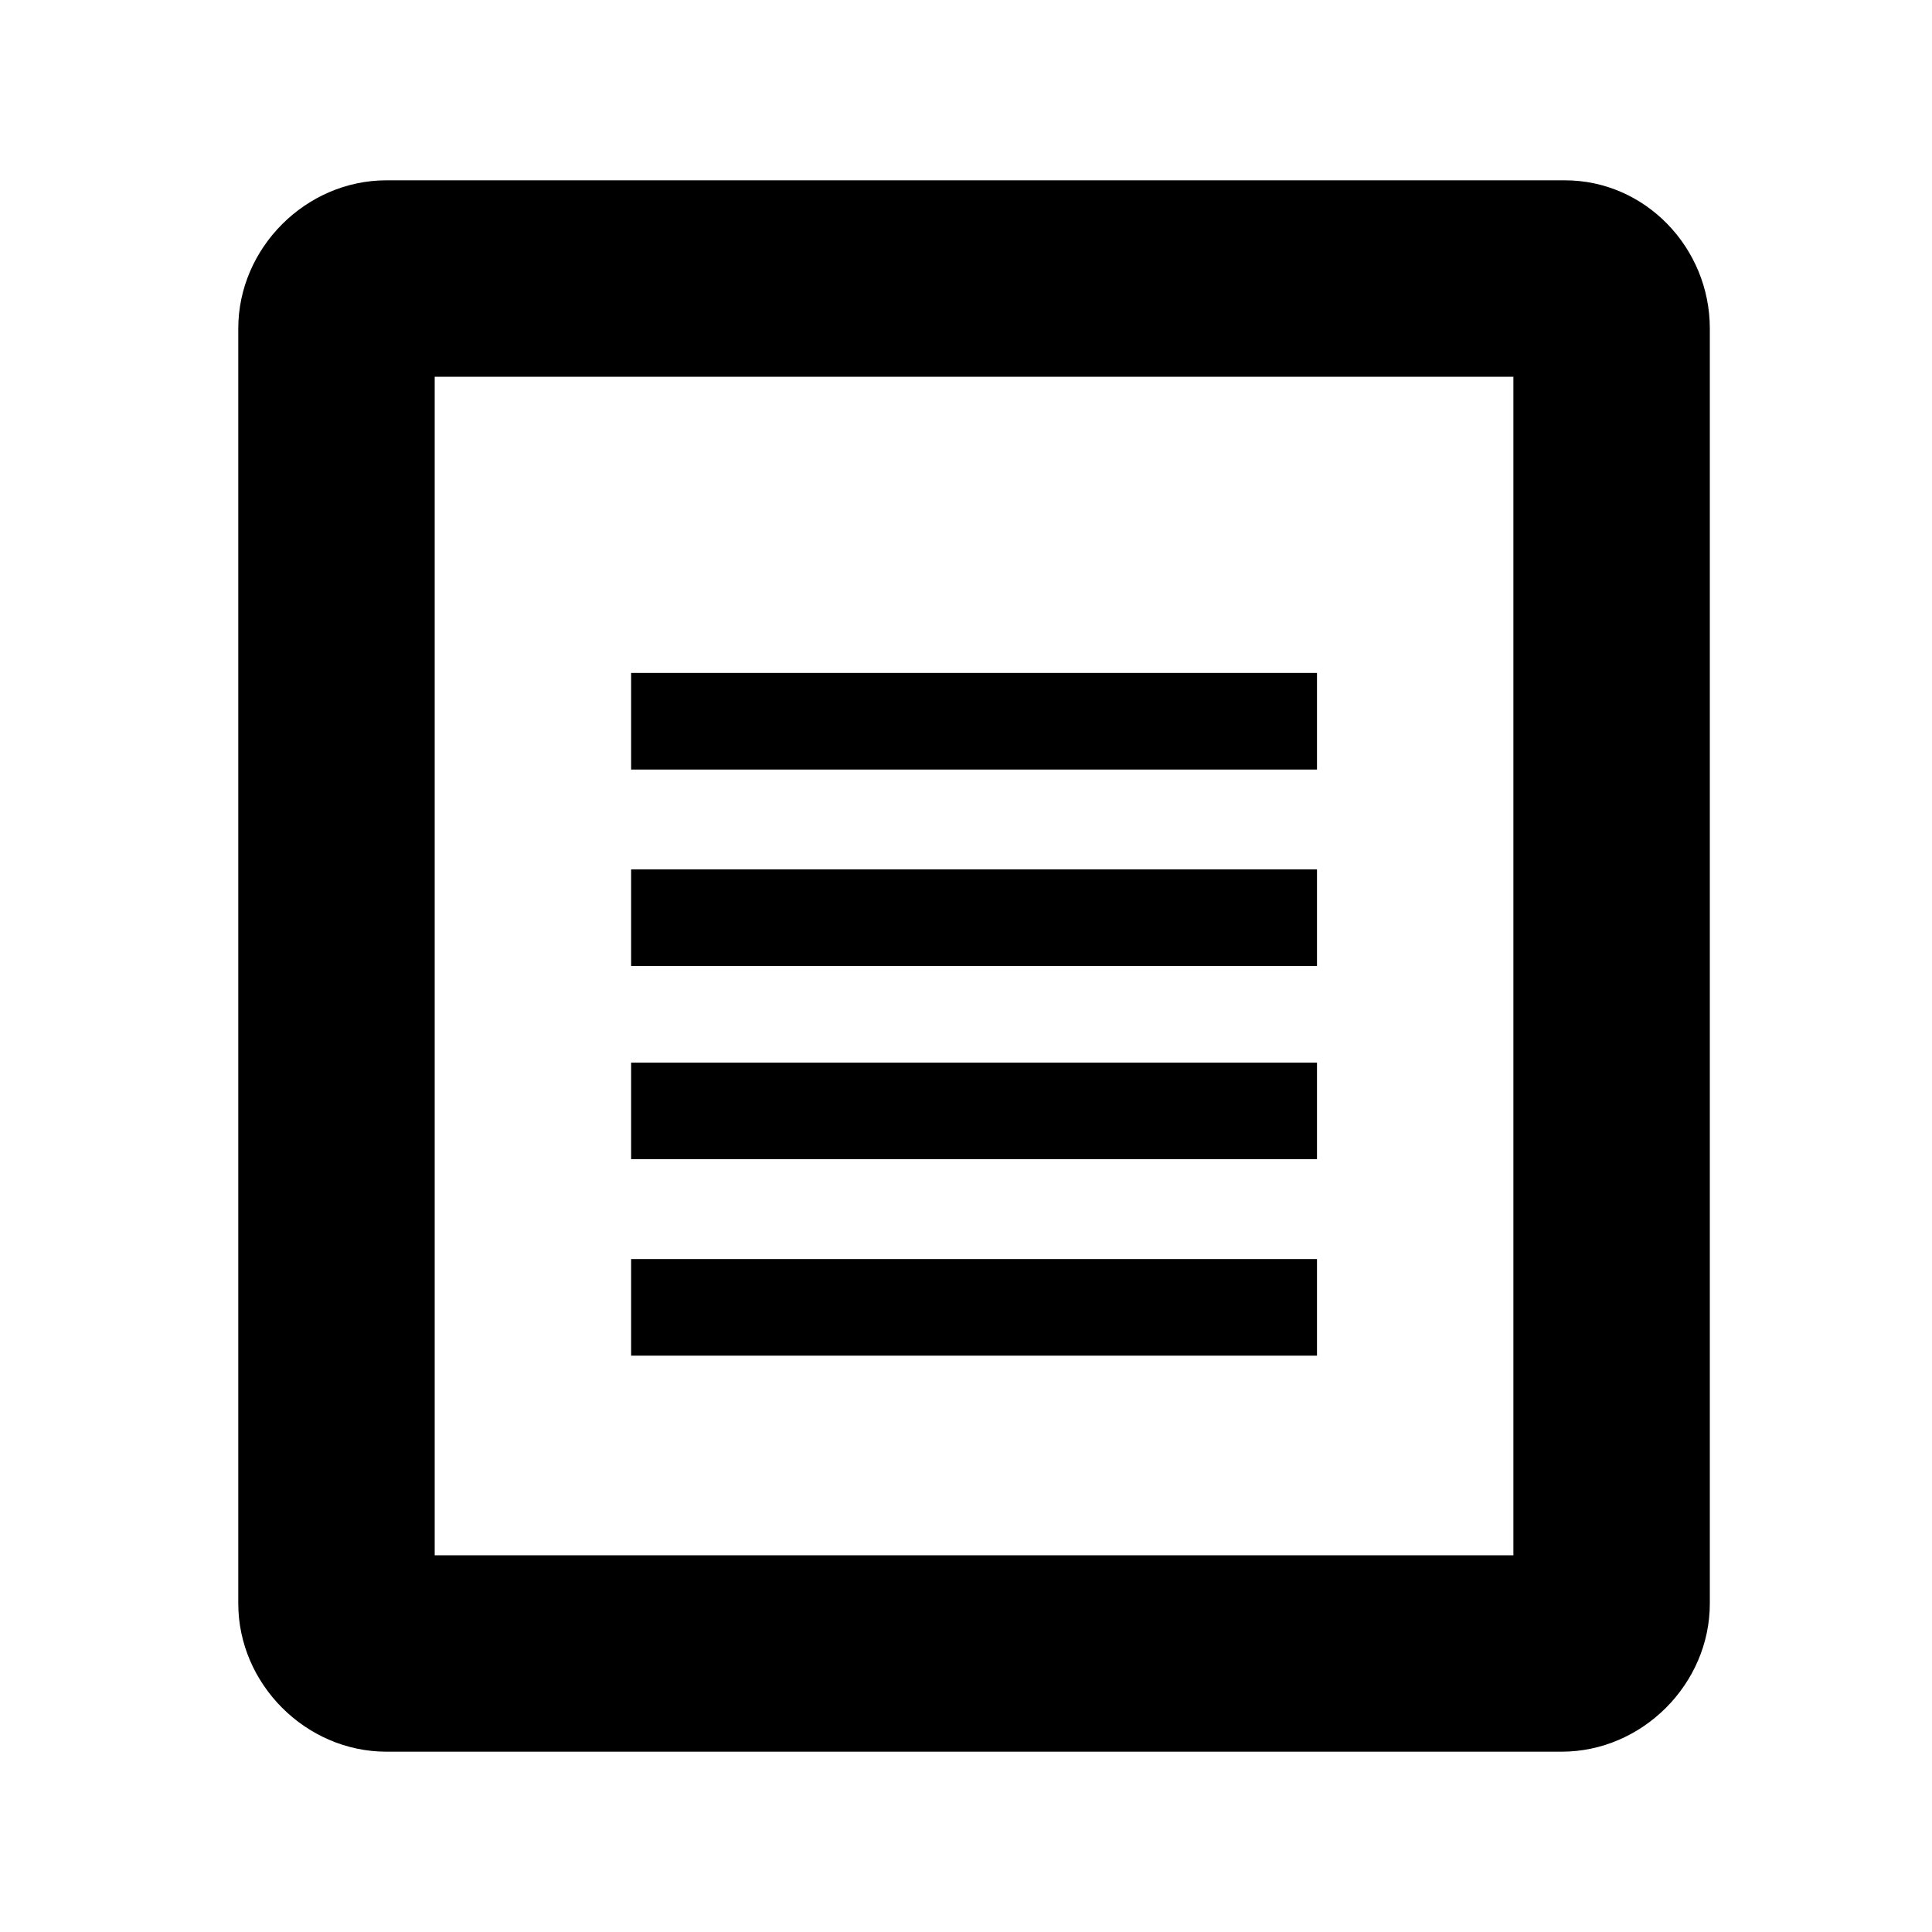 <?xml version="1.0" encoding="utf-8"?>
<!-- Generator: Adobe Illustrator 24.1.3, SVG Export Plug-In . SVG Version: 6.00 Build 0)  -->
<svg version="1.1" id="Layer_1" xmlns="http://www.w3.org/2000/svg" xmlns:xlink="http://www.w3.org/1999/xlink" x="0px" y="0px"
	 viewBox="0 0 60 60" style="enable-background:new 0 0 60 60;" xml:space="preserve">
<g>
	<path d="M19.6,20.9h21.3v3H19.6V20.9z M19.6,39.1h21.3v3H19.6V39.1z M19.6,33h21.3v3H19.6V33z M19.6,27h21.3v3H19.6V27z M47,48.3
		H13.5V11.7H47V48.3z M48.6,5.6H12c-2.5,0-4.6,2.1-4.6,4.6v39.6c0,2.5,2.1,4.6,4.6,4.6h36.5c2.5,0,4.6-2.1,4.6-4.6V10.2
		C53.1,7.7,51.1,5.6,48.6,5.6"/>
</g>
</svg>
